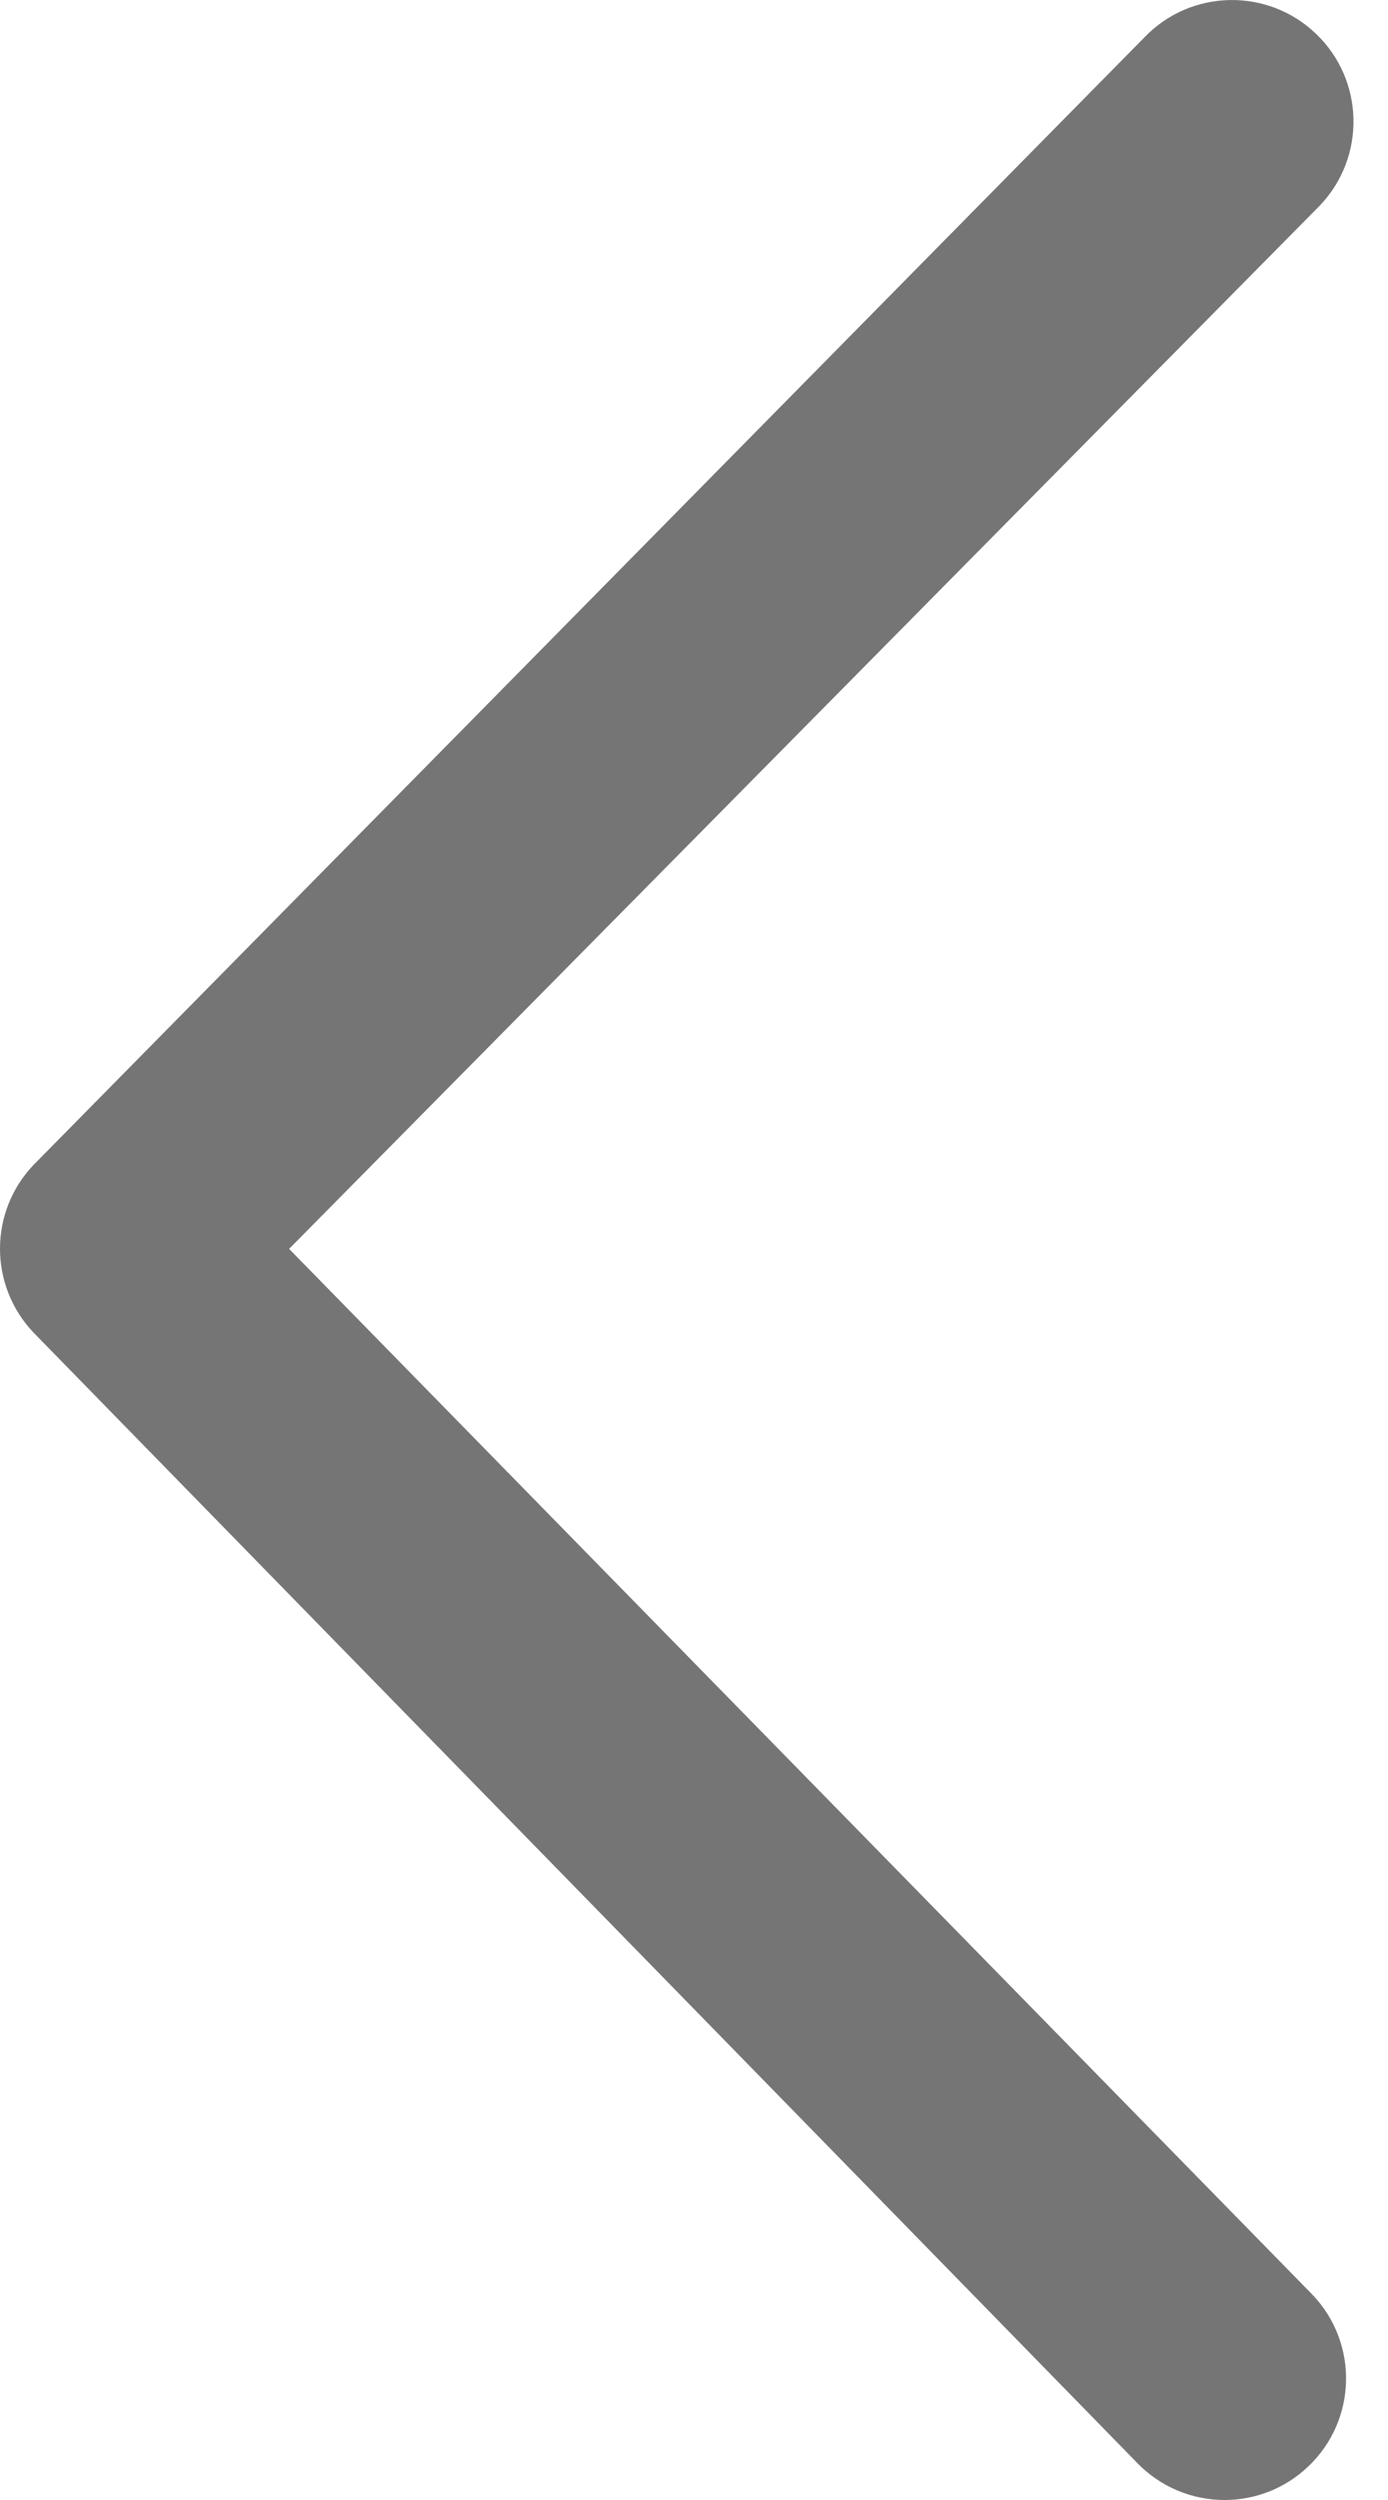 <?xml version="1.0" encoding="UTF-8" standalone="no"?>
<svg width="10px" height="18px" viewBox="0 0 10 18" version="1.1" xmlns="http://www.w3.org/2000/svg" xmlns:xlink="http://www.w3.org/1999/xlink">
    <!-- Generator: Sketch 43.1 (39012) - http://www.bohemiancoding.com/sketch -->
    <title>xxxhdpi/Arrows</title>
    <desc>Created with Sketch.</desc>
    <defs></defs>
    <g id="All--UI" stroke="none" stroke-width="1" fill="none" fill-rule="evenodd">
        <g id="订单详情" transform="translate(-24, -16)" fill="#757575">
            <path d="M32.188,33.728 L24.24,25.593 C23.919,25.254 23.92,24.723 24.243,24.386 L32.244,16.27 C32.578,15.921 33.132,15.909 33.481,16.243 C33.83,16.576 33.843,17.13 33.509,17.48 L26.083,24.992 L33.457,32.523 C33.79,32.873 33.776,33.427 33.425,33.759 C33.256,33.92 33.039,34 32.823,34 C32.591,34 32.361,33.909 32.188,33.728 Z" id="Arrows"></path>
        </g>
    </g>
</svg>